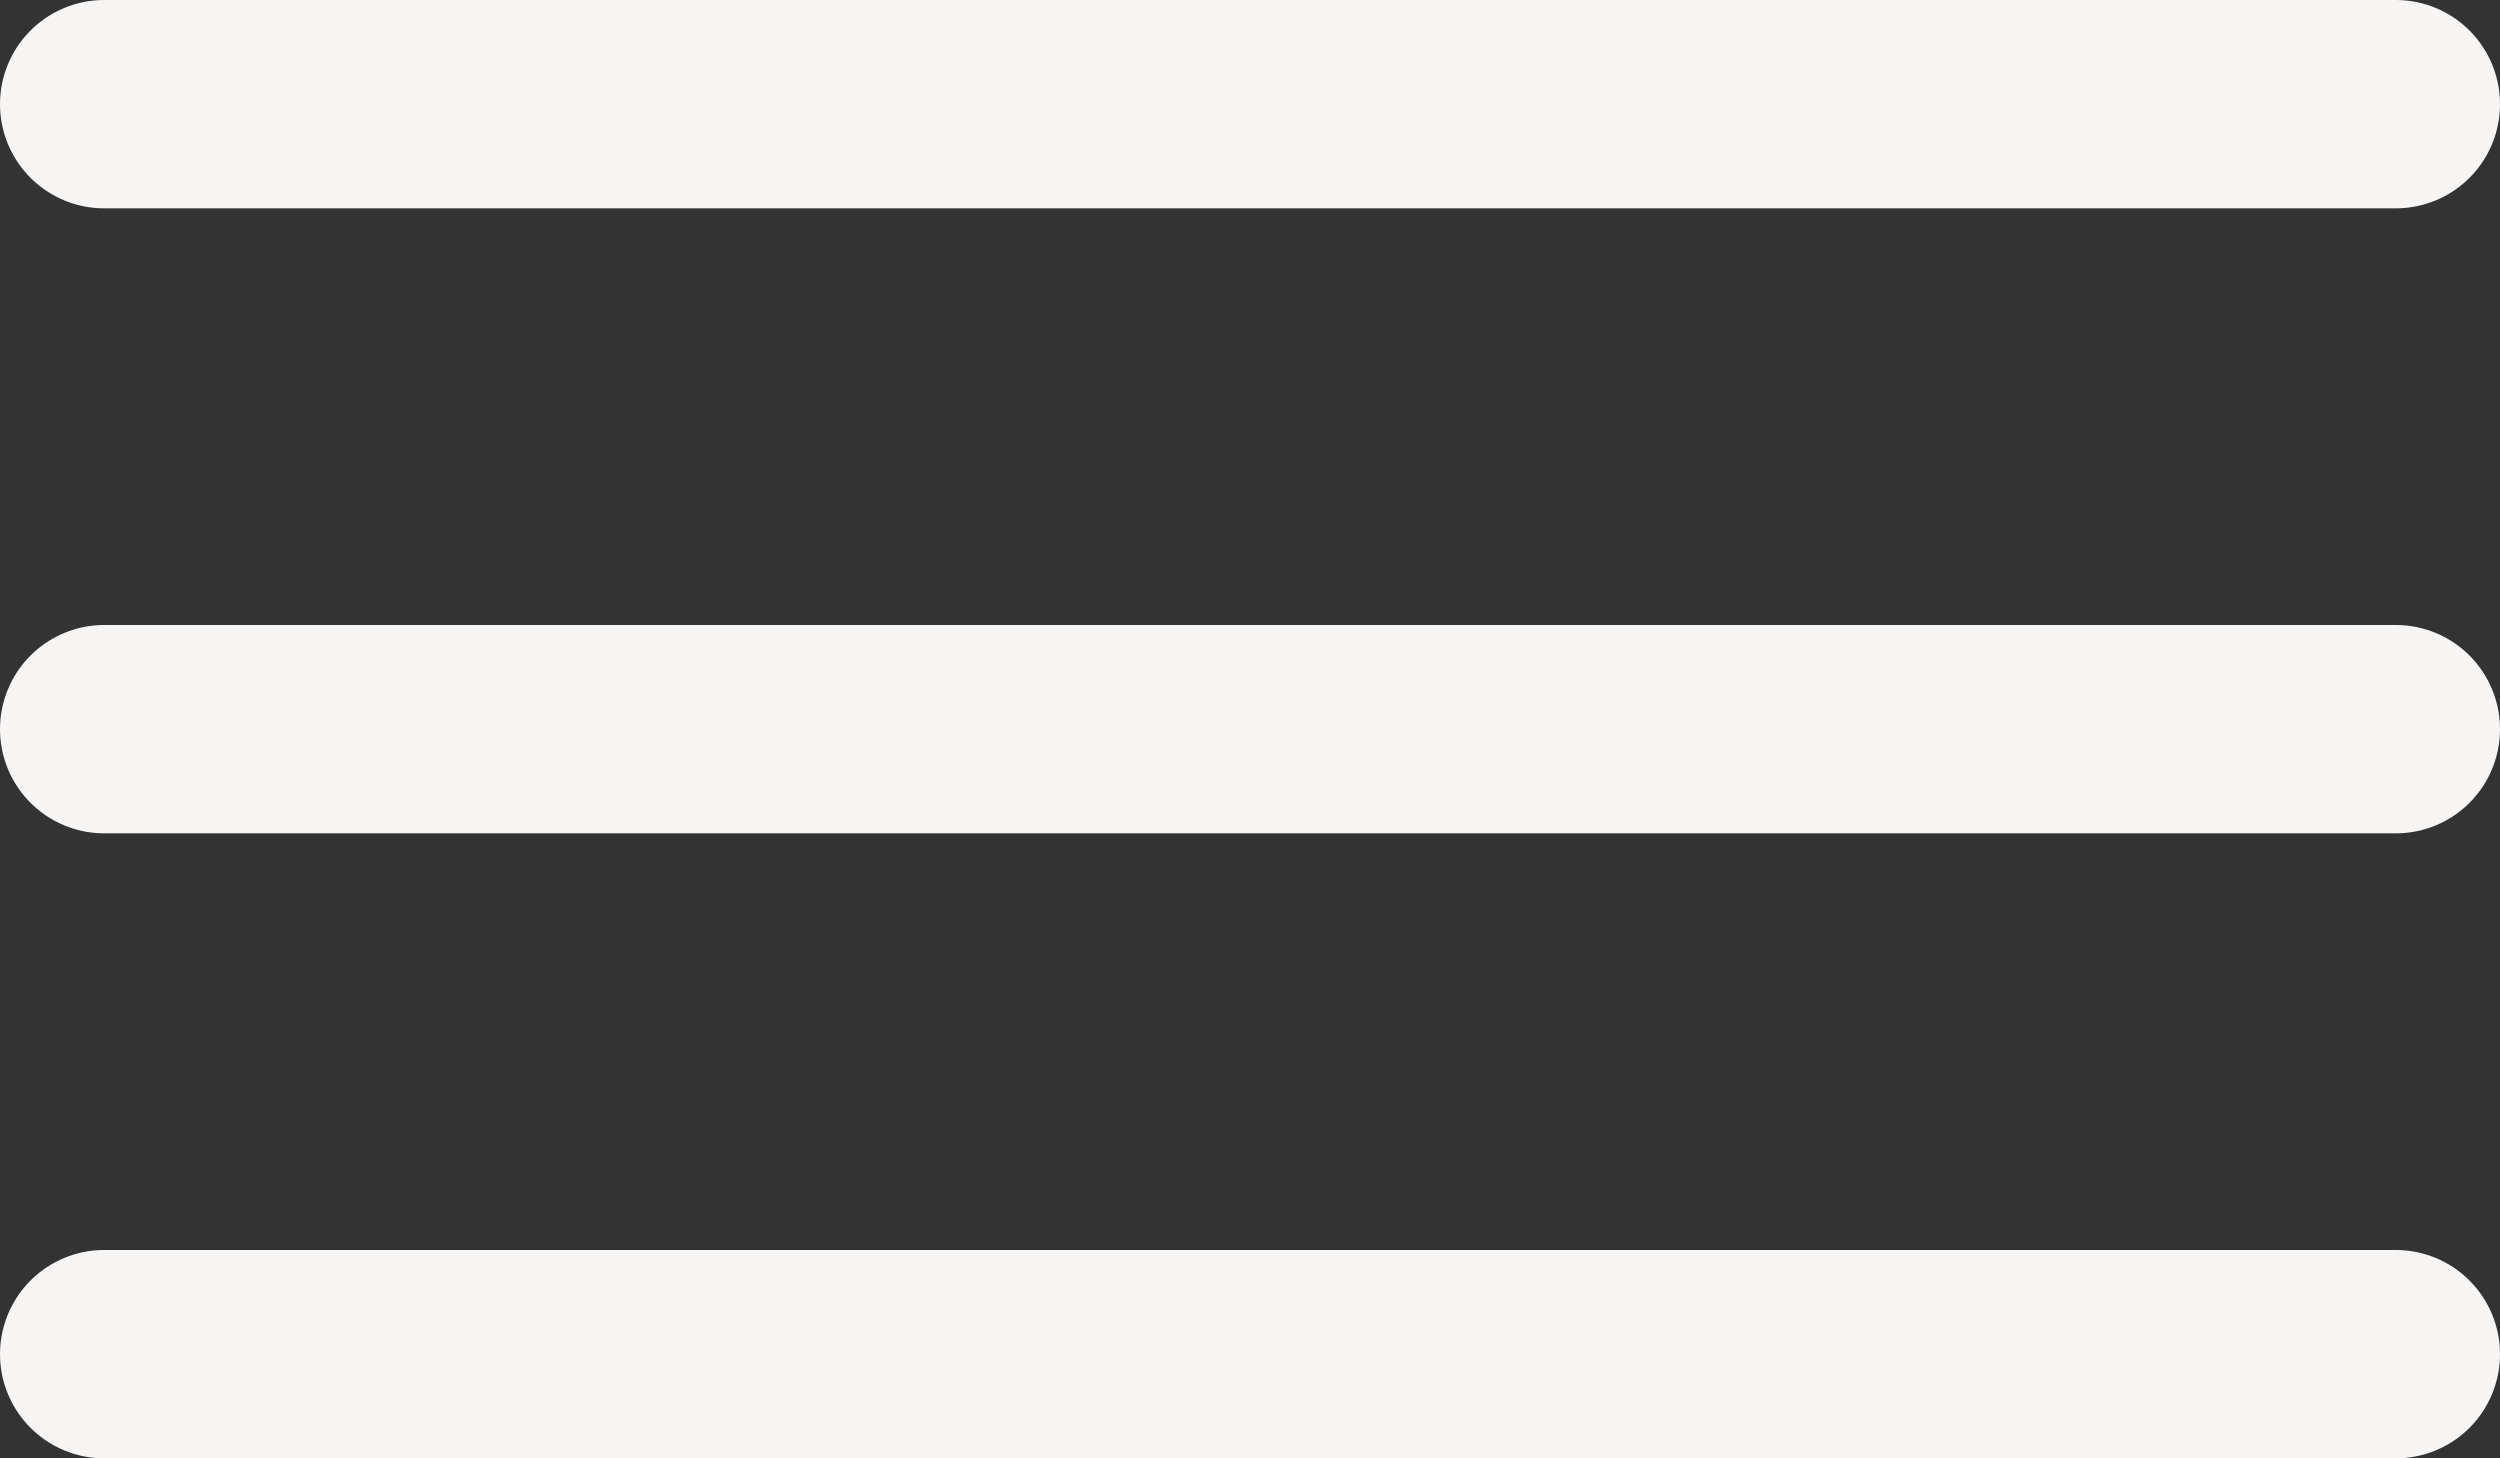 <svg xmlns="http://www.w3.org/2000/svg" viewBox="0 0 60 35"><rect x="0" y="0" width="60" height="35" fill="#333333" stroke="none"/><defs><style>.a{fill:none;stroke:#f7f4f4;stroke-linecap:round;stroke-width:5px;}</style></defs><g transform="translate(-307 -16)"><line class="a" x2="55" transform="translate(309.5 18.5)"/><line class="a" x2="55" transform="translate(309.5 33.5)"/><line class="a" x2="55" transform="translate(309.5 48.5)"/></g></svg>